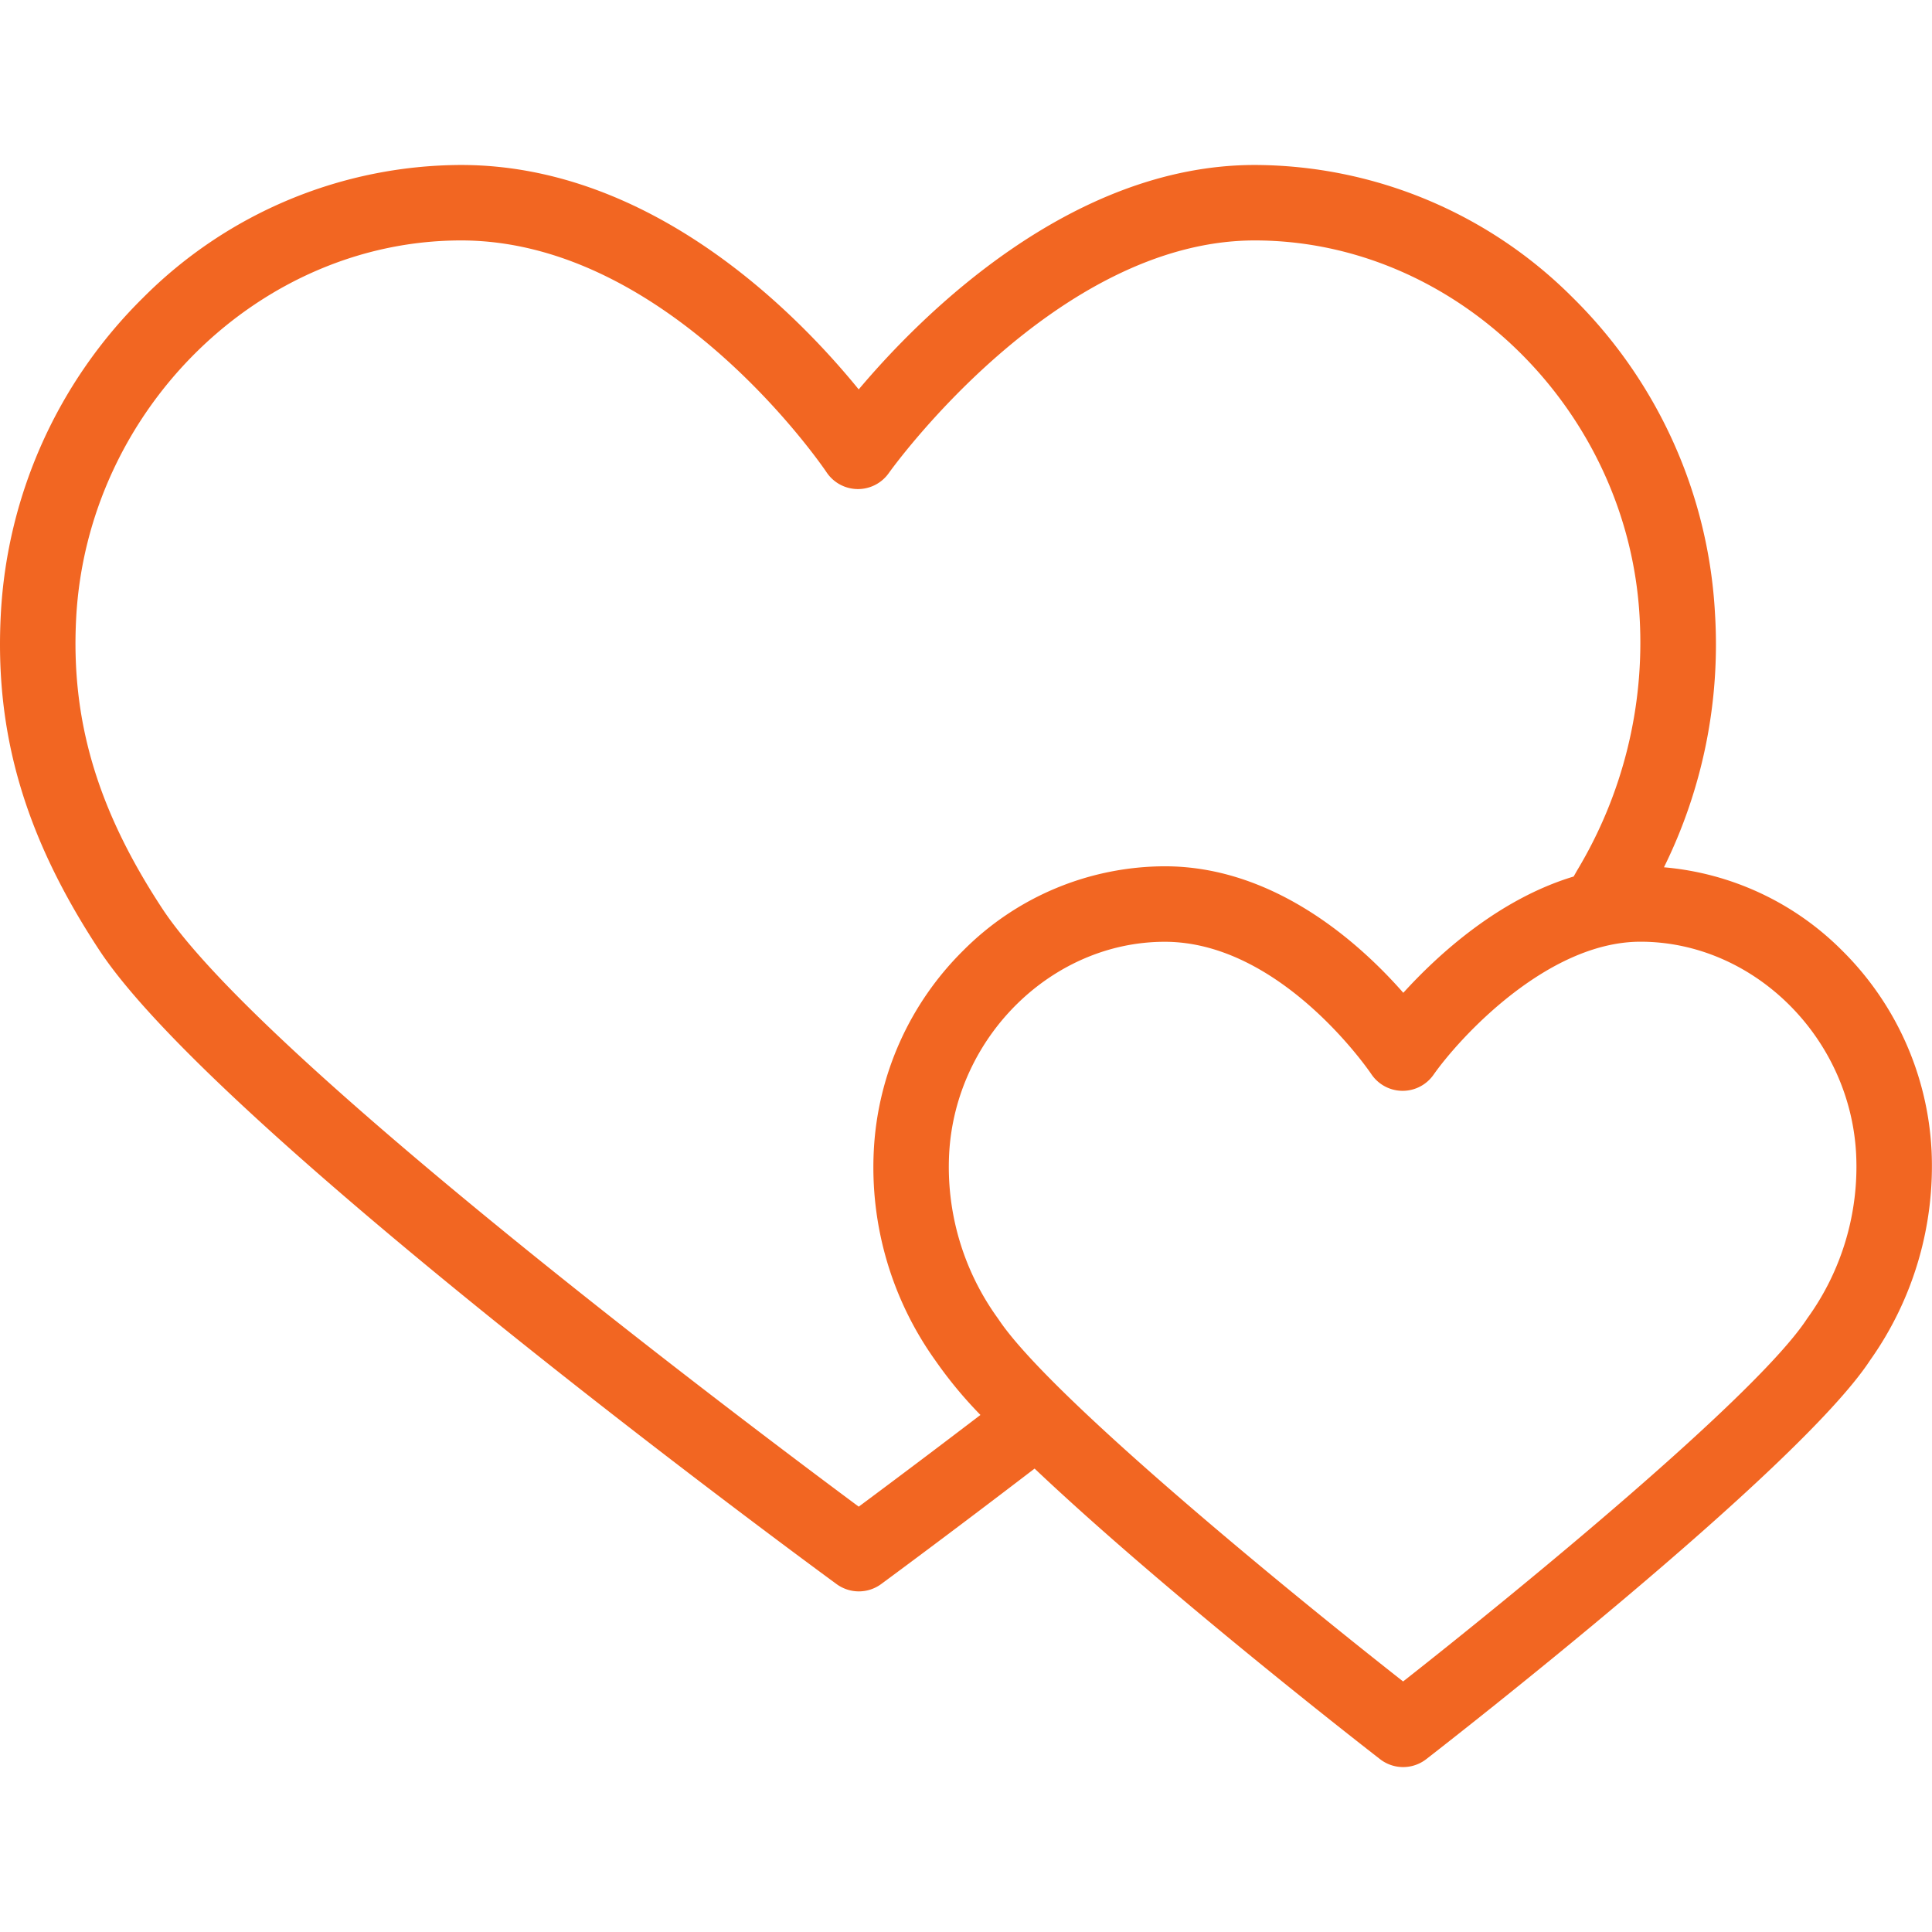 <svg xmlns="http://www.w3.org/2000/svg" xmlns:xlink="http://www.w3.org/1999/xlink" width="107.995" height="107.995" viewBox="0 0 107.995 107.995">
  <defs>
    <clipPath id="clip-path">
      <path id="Path_69" data-name="Path 69" d="M0,0H107.995V107.995H0Z" fill="#f26622"/>
    </clipPath>
  </defs>
  <g id="Safe_cleaning_products_-_Greencleaning.by" data-name="Safe cleaning products - Greencleaning.by" clip-path="url(#clip-path)">
    <path id="Path_68" data-name="Path 68" d="M107.967,59.828a16.922,16.922,0,0,0-5.016-11.154,15.992,15.992,0,0,0-9.939-4.634,28.141,28.141,0,0,0,2.854-14.161A26.827,26.827,0,0,0,87.917,12.2,25.2,25.2,0,0,0,70.136,4.782C59.856,4.782,51.5,13.175,48,17.327,44.6,13.148,36.475,4.782,25.774,4.782A25.189,25.189,0,0,0,8,12.2,26.827,26.827,0,0,0,.046,29.881c-.355,6.663,1.34,12.456,5.5,18.783,6.6,10.044,39.8,34.408,41.212,35.44a2.106,2.106,0,0,0,2.5,0c.039-.029,3.716-2.733,8.574-6.453C65.186,84.615,76.506,93.4,77.141,93.893a2.106,2.106,0,0,0,2.584,0c.845-.656,20.762-16.122,24.812-22.3a18.756,18.756,0,0,0,3.431-11.764ZM48,79.778c-6.183-4.592-33.428-25.057-38.93-33.432C5.438,40.821,3.953,35.811,4.258,30.1,4.879,18.466,14.531,9,25.774,9,37.449,9,46.115,21.826,46.2,21.955A2.11,2.11,0,0,0,49.685,22c.091-.129,9.288-13,20.453-13,11.243,0,20.9,9.469,21.516,21.105a24.7,24.7,0,0,1-3.491,14.1l-.2.351c-4.2,1.265-7.589,4.376-9.521,6.5-2.411-2.746-7.184-7.072-13.33-7.072A15.941,15.941,0,0,0,53.86,48.676,16.924,16.924,0,0,0,48.846,59.83,18.553,18.553,0,0,0,52.279,71.6a23.905,23.905,0,0,0,2.526,3.053Q51.419,77.238,48,79.78Zm53.008-10.5C98.177,73.6,84.789,84.551,78.431,89.55,72.051,84.538,58.616,73.561,55.8,69.282a14.421,14.421,0,0,1-2.744-9.228c.347-6.534,5.755-11.85,12.053-11.85,6.534,0,11.49,7.315,11.538,7.386a2.108,2.108,0,0,0,3.485.046C81.584,53.569,86.49,48.2,91.7,48.2c6.3,0,11.706,5.317,12.053,11.85a14.449,14.449,0,0,1-2.746,9.228Z" transform="translate(0 4.44)" fill="#f26622"/>
  </g>
</svg>
